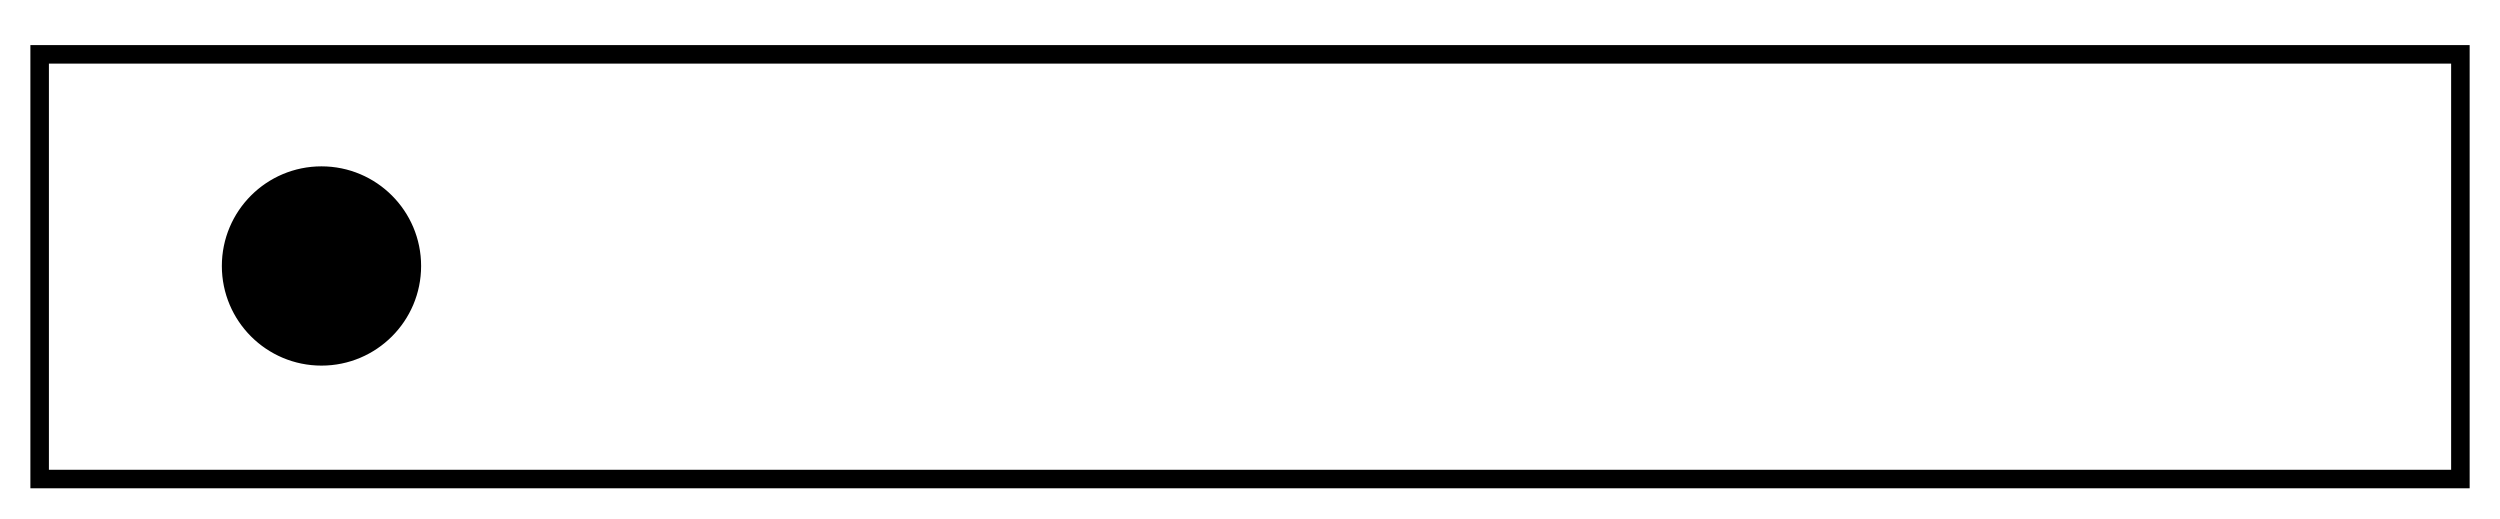 <?xml version="1.0" encoding="utf-8"?>
<!-- Generator: Adobe Illustrator 16.0.0, SVG Export Plug-In . SVG Version: 6.00 Build 0)  -->
<!DOCTYPE svg PUBLIC "-//W3C//DTD SVG 1.1//EN" "http://www.w3.org/Graphics/SVG/1.1/DTD/svg11.dtd">
<svg version="1.1" id="Layer_1" xmlns="http://www.w3.org/2000/svg" xmlns:xlink="http://www.w3.org/1999/xlink" x="0px" y="0px"
	 width="135px" height="28px" viewBox="0 0 135 28" enable-background="new 0 0 135 28" xml:space="preserve">
<rect x="2.141" y="2.935" fill="none" stroke="#000000" stroke-miterlimit="10" width="130.72" height="22.933"/>
<circle stroke="#000000" stroke-miterlimit="10" cx="17.36" cy="14.363" r="4.88"/>
</svg>
